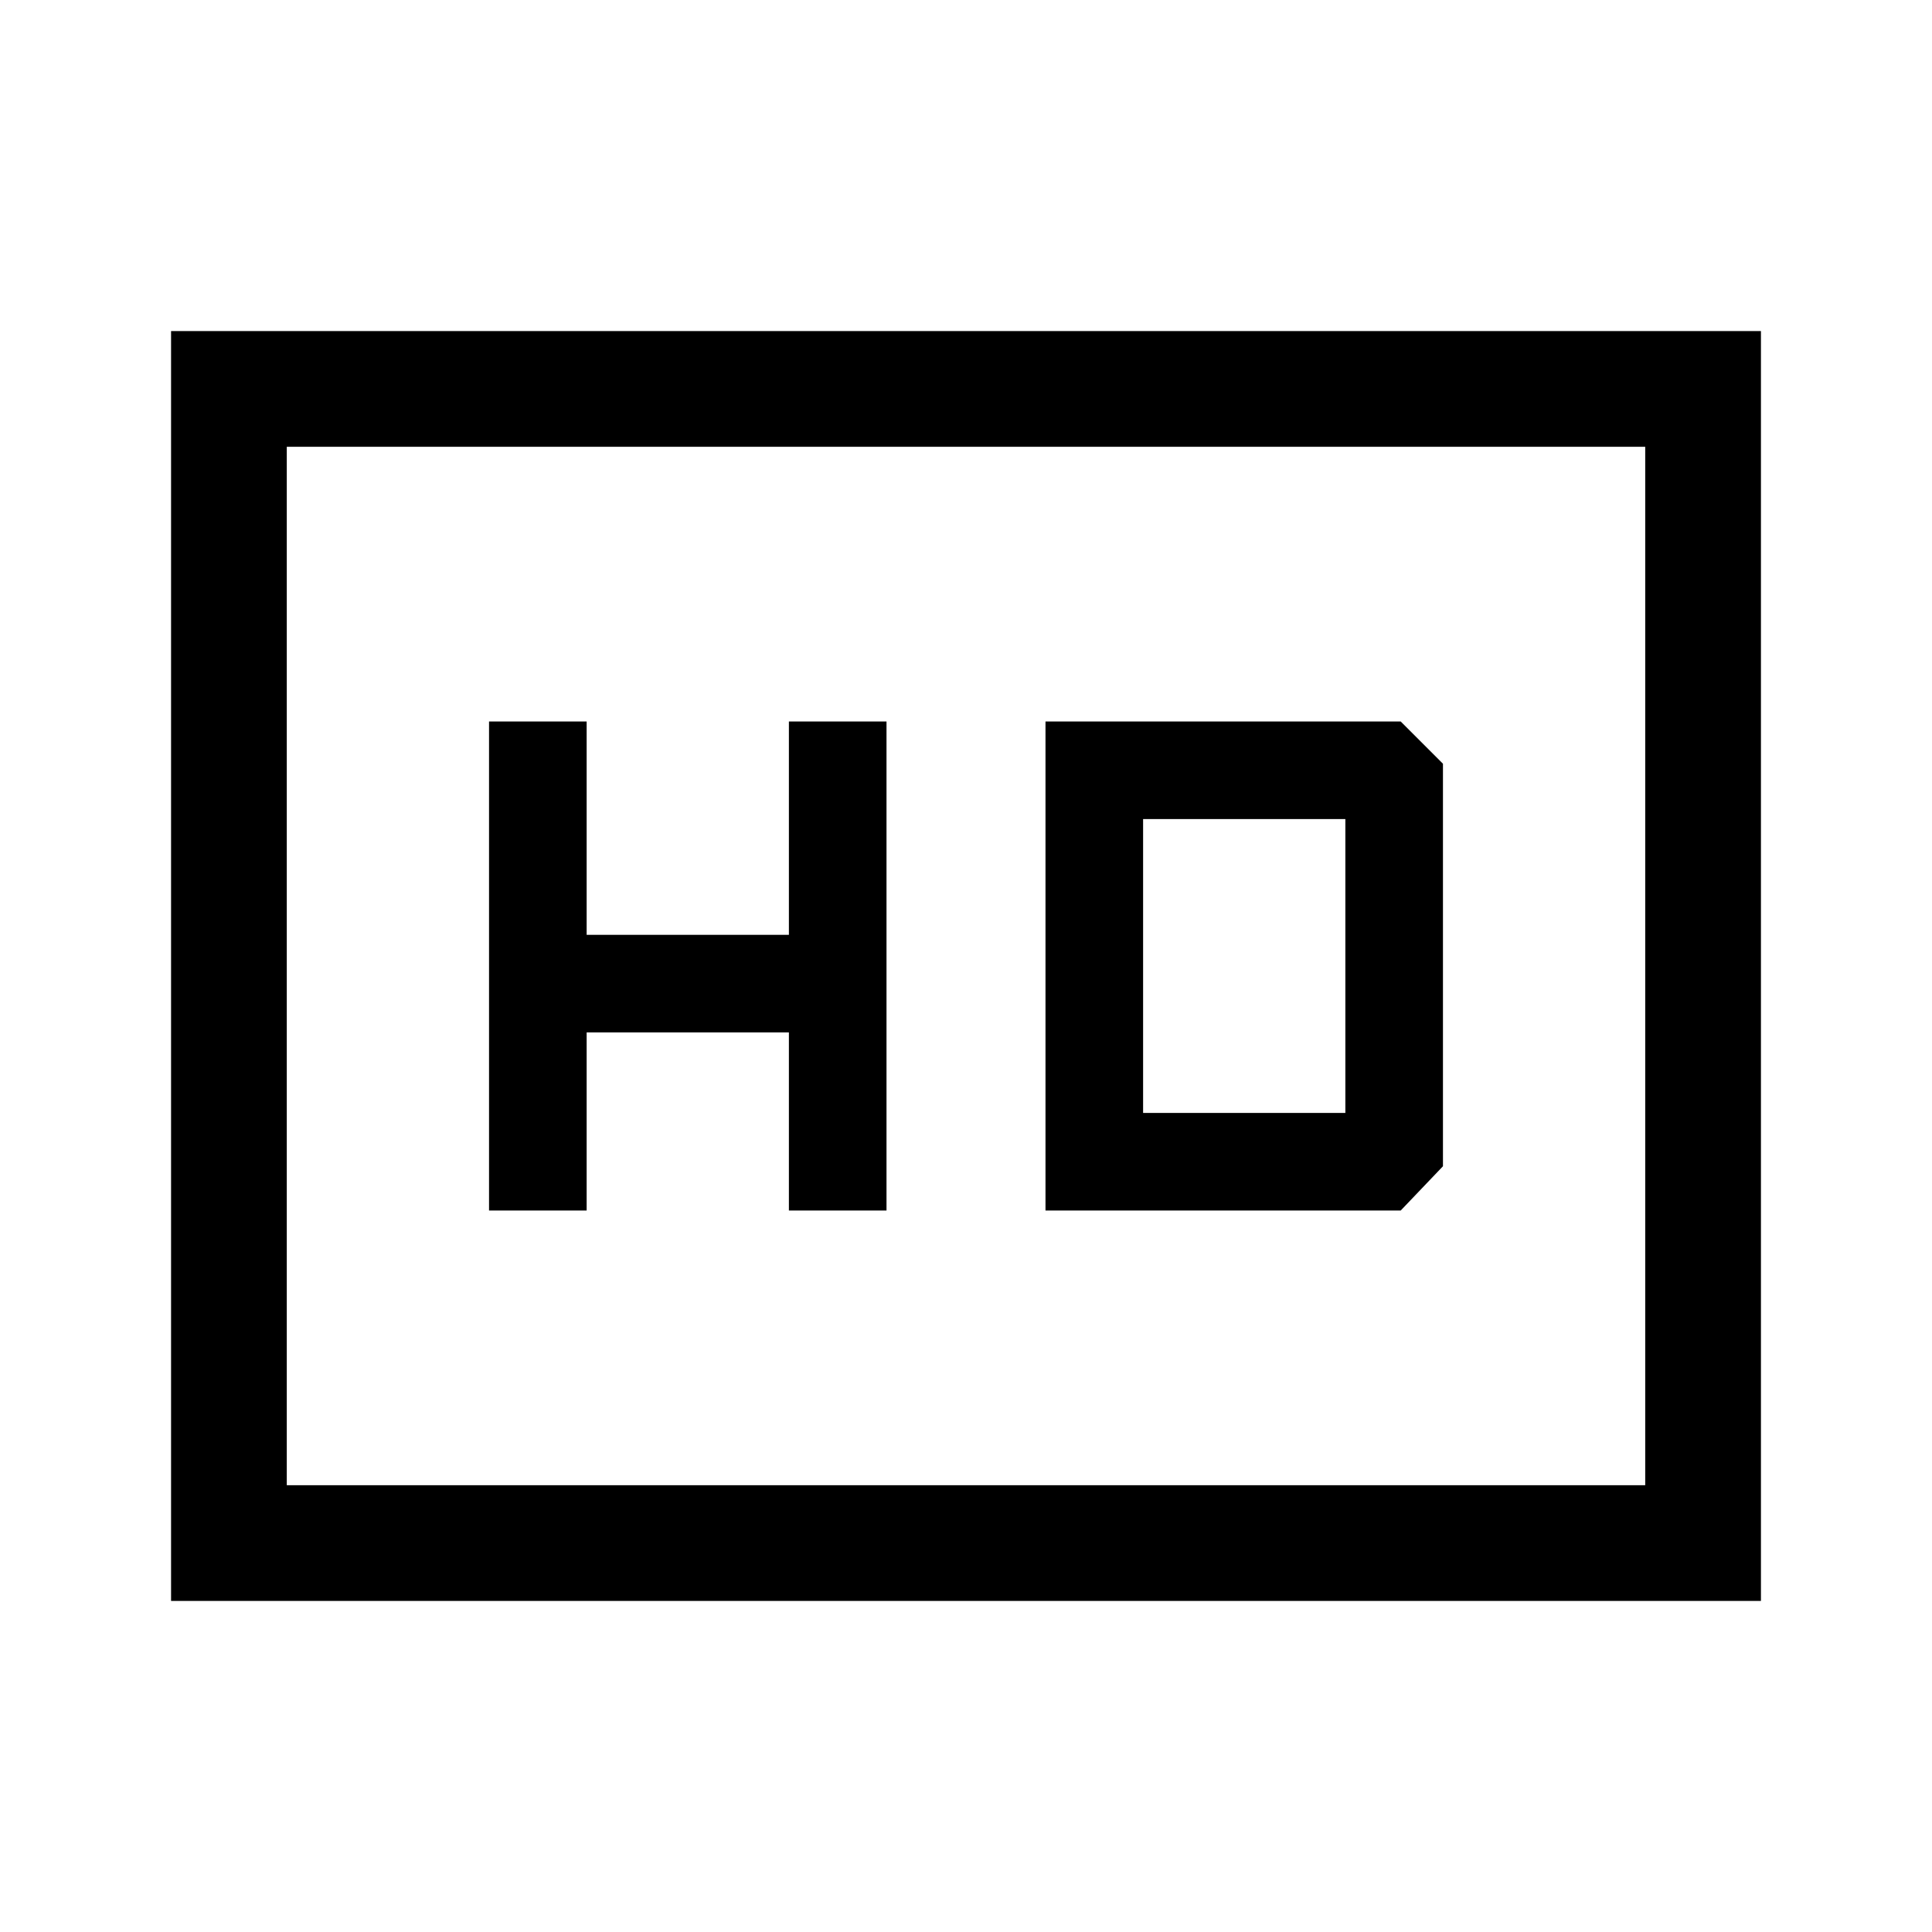 <svg xmlns="http://www.w3.org/2000/svg" height="48" viewBox="0 -960 960 960" width="48"><path d="M243-358.5h48.5V-447H392v88.5h48.5v-243H392v106H291.5v-106H243v243Zm276.5 0H696l21-22v-200l-21-21H519.5v243ZM568-407v-146h100.5v146H568ZM85-164.5v-631h790v631H85Zm57.5-57.5h675v-516h-675v516Zm0 0v-516 516Z"/></svg>